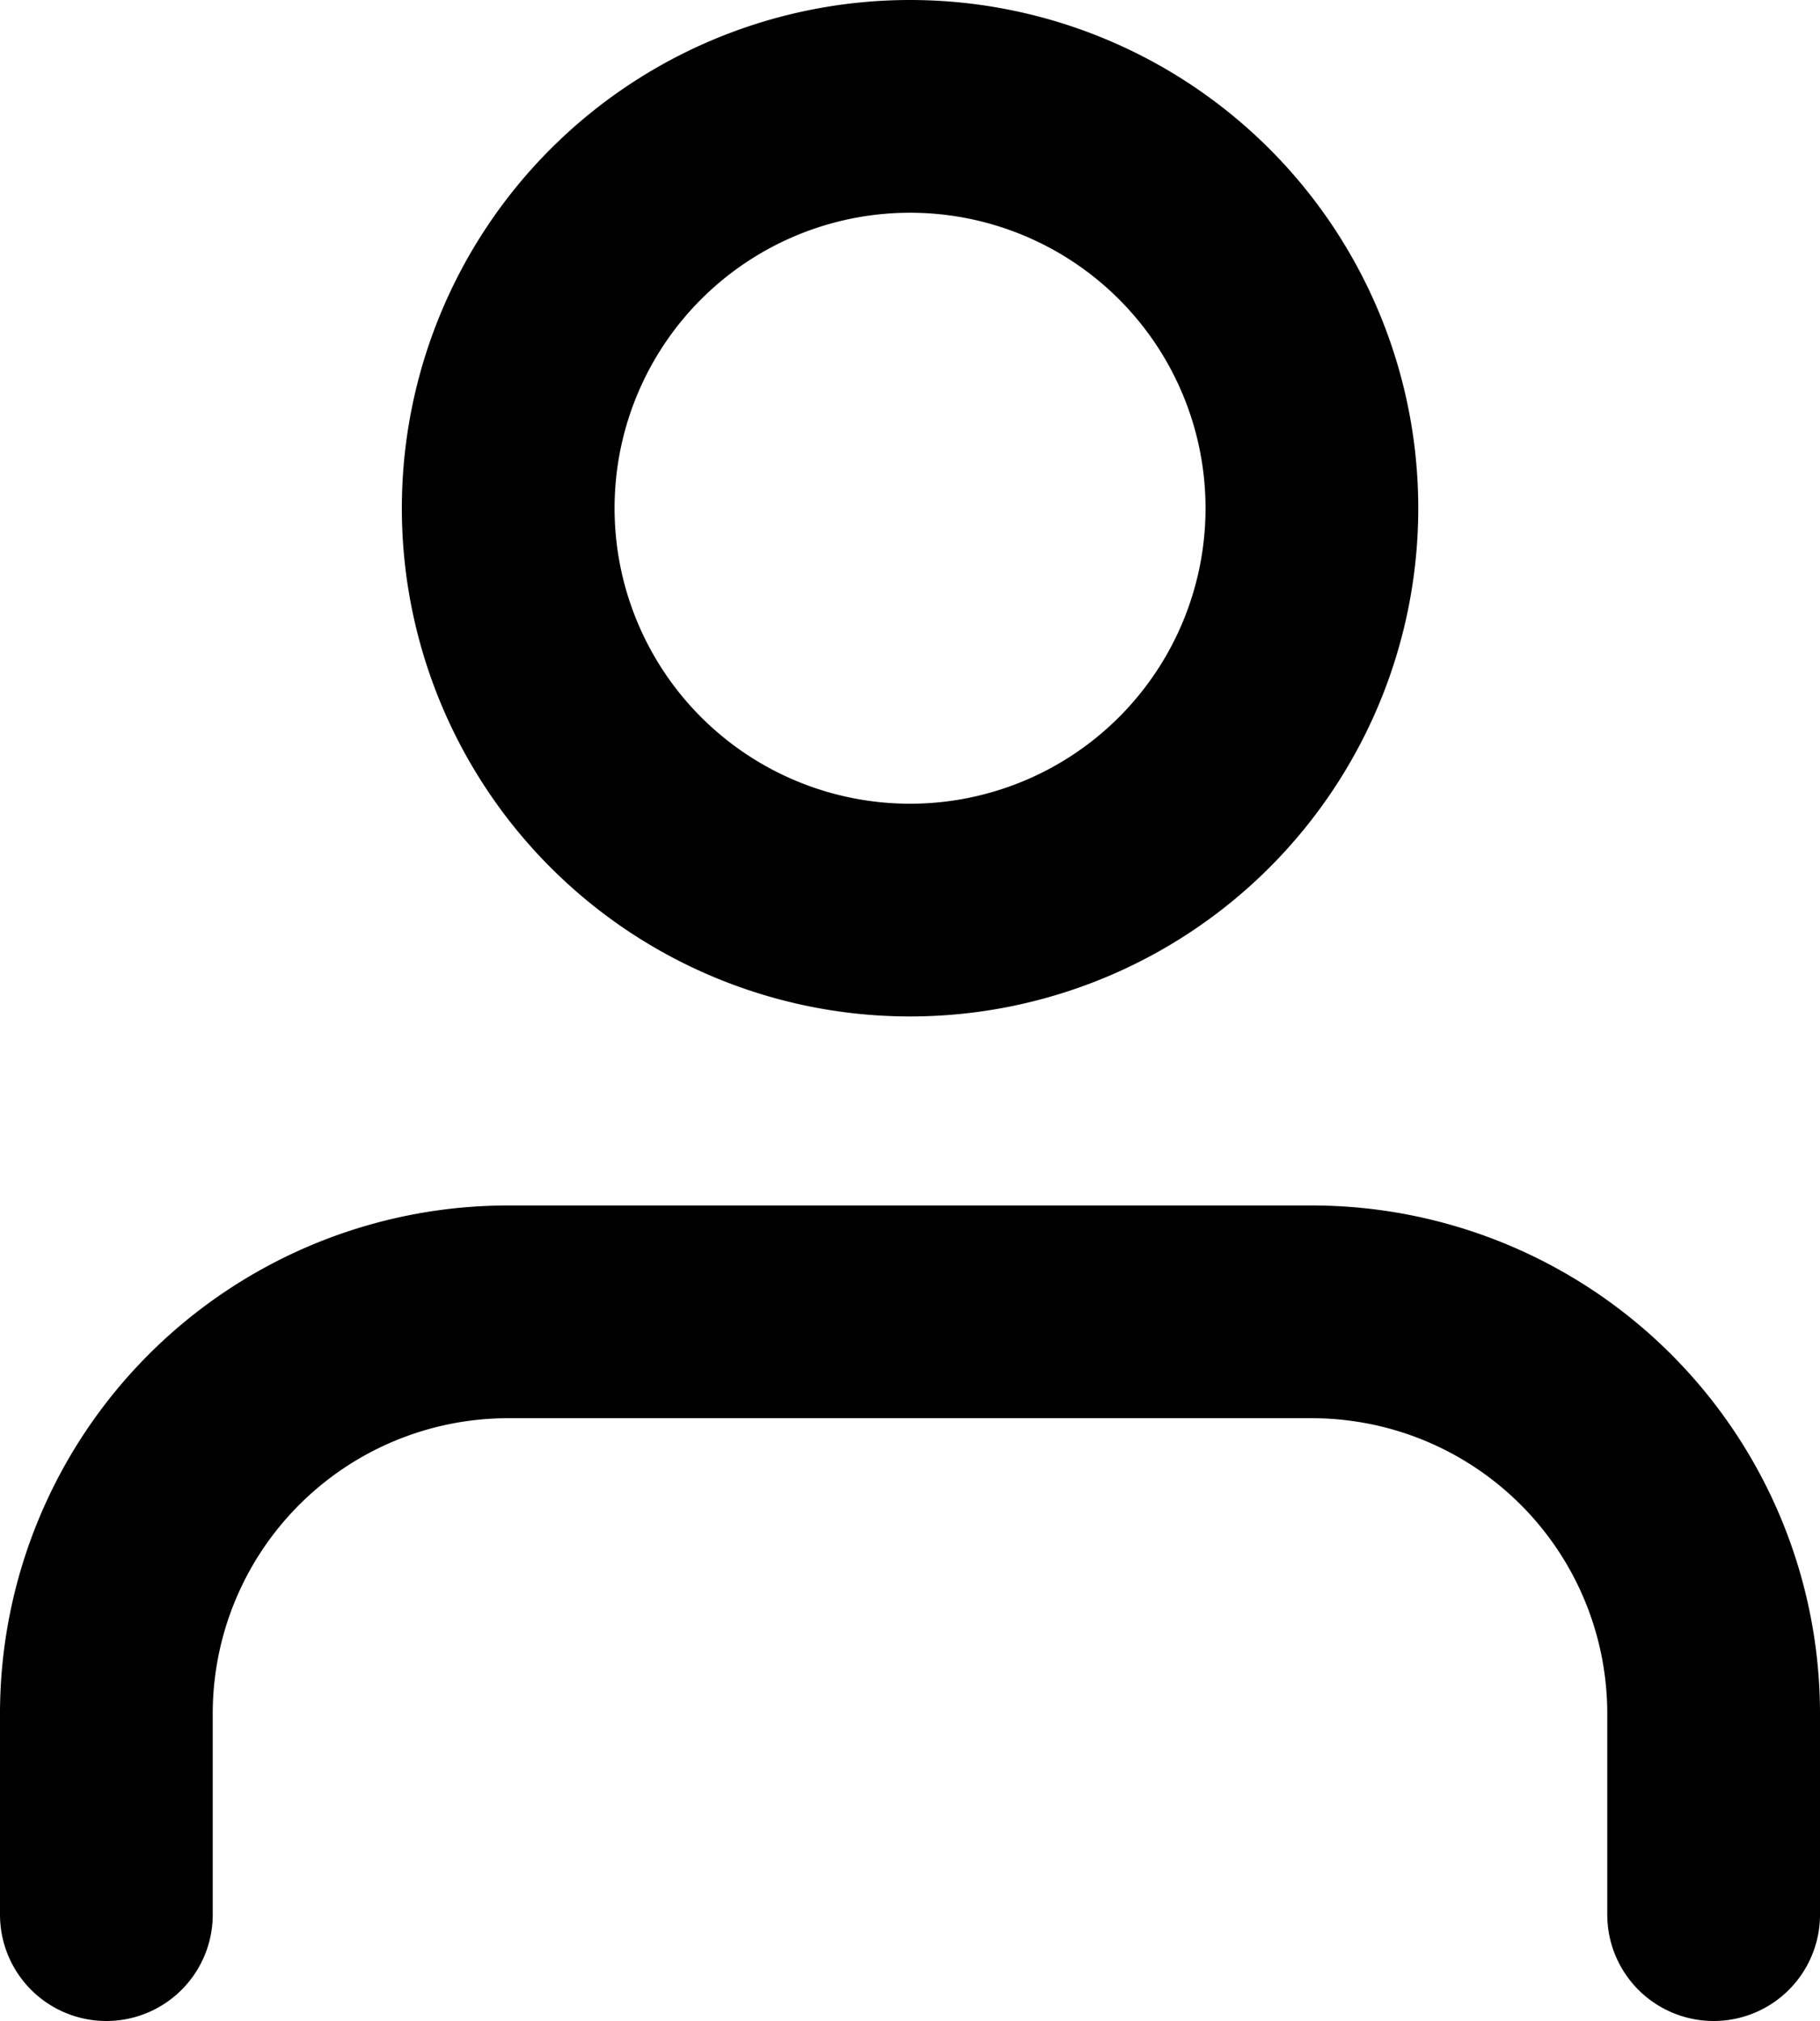 <svg xmlns="http://www.w3.org/2000/svg" width="17.111" height="19" viewBox="0 0 17.111 19">
  <g id="Icon_feather-user" data-name="Icon feather-user" transform="translate(-5 -3.5)">
    <path id="Path_338" data-name="Path 338" d="M21.111,28.167V26.278A3.778,3.778,0,0,0,17.333,22.5H9.778A3.778,3.778,0,0,0,6,26.278v1.889" transform="translate(0 -6.667)" fill="none" stroke="#000" stroke-linecap="round" stroke-linejoin="round" stroke-width="2"/>
    <path id="Path_339" data-name="Path 339" d="M19.556,8.278A3.778,3.778,0,1,1,15.778,4.5a3.778,3.778,0,0,1,3.778,3.778Z" transform="translate(-2.222 0)" fill="none" stroke="#000" stroke-linecap="round" stroke-linejoin="round" stroke-width="2"/>
  </g>
</svg>
